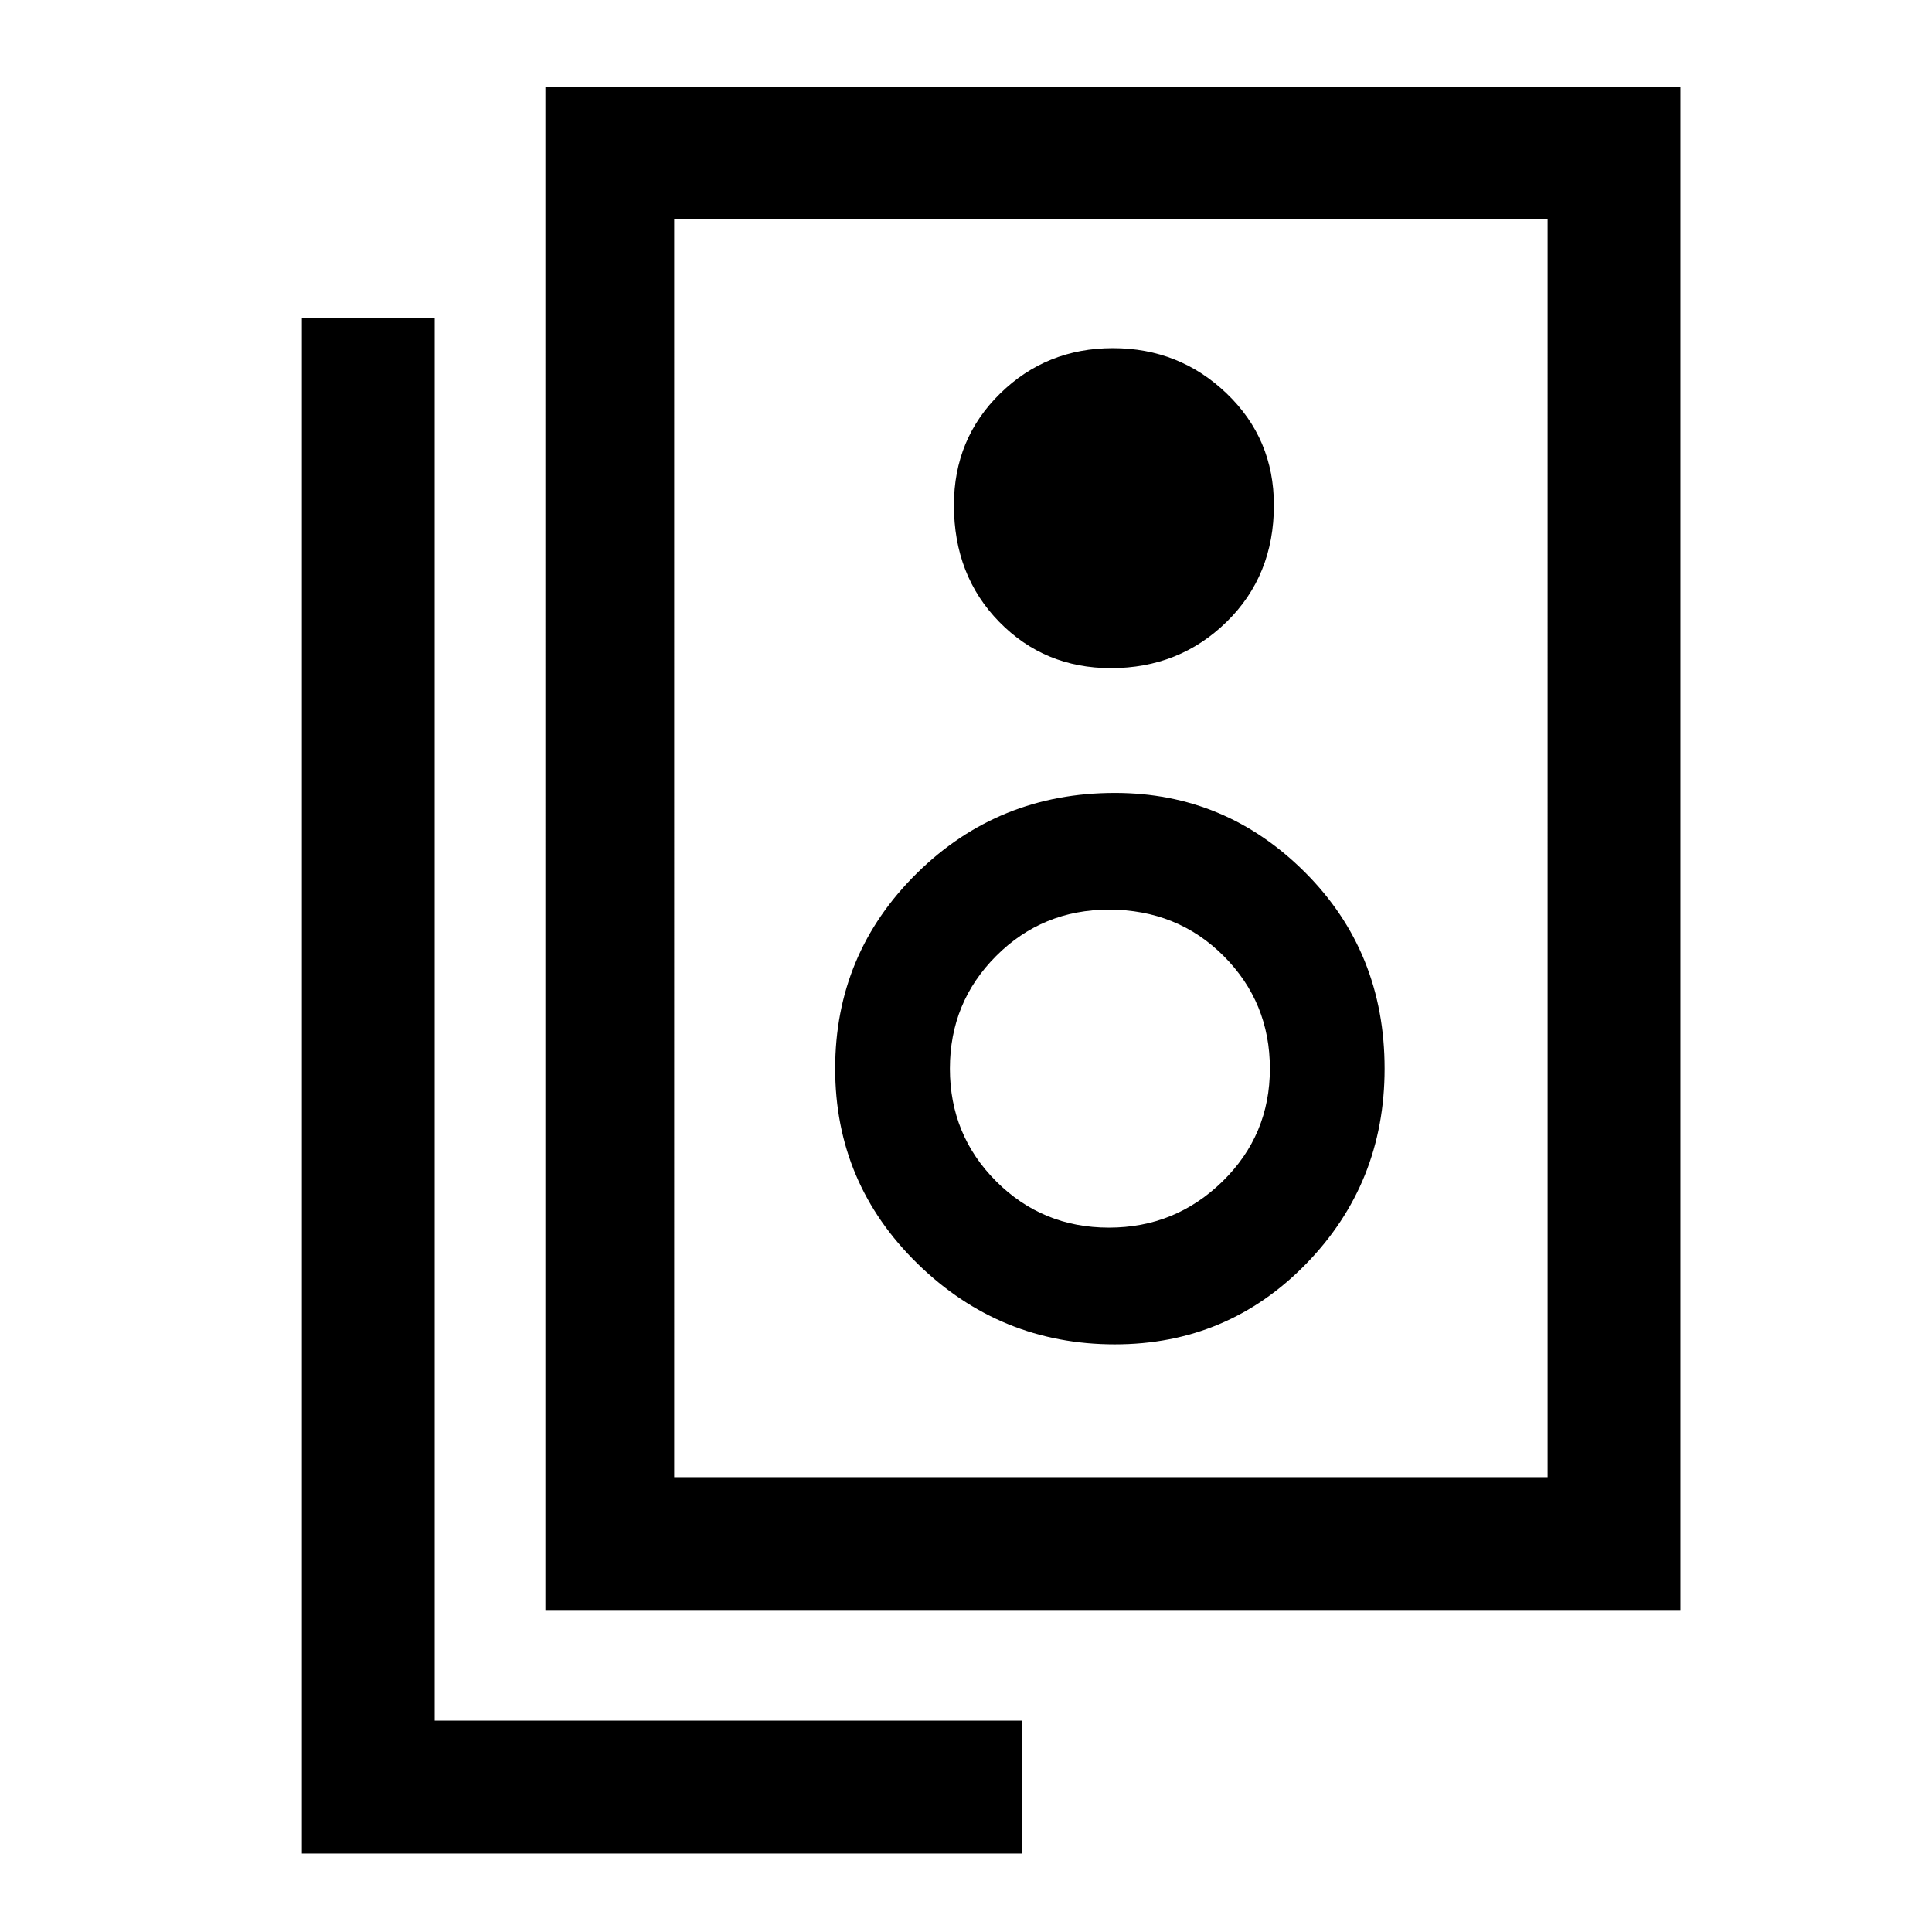 <svg xmlns="http://www.w3.org/2000/svg" height="48" width="48"><path d="M16.75 36.7h21.7V5.45h-21.7Zm-3.2 3.3V2.15h28.2V40ZM27.6 16.6q1.7 0 2.875-1.15t1.175-2.9q0-1.65-1.175-2.775T27.65 8.65q-1.65 0-2.8 1.125T23.7 12.55q0 1.75 1.125 2.9T27.6 16.6Zm.1 16.8q2.8 0 4.75-2 1.95-2 1.95-4.85 0-2.9-1.975-4.875T27.7 19.7q-2.9 0-4.925 2t-2.025 4.85q0 2.85 2.05 4.85 2.05 2 4.9 2Zm-.15-2.9q-1.65 0-2.8-1.15t-1.15-2.8q0-1.65 1.15-2.8t2.8-1.15q1.7 0 2.85 1.15 1.15 1.15 1.15 2.8t-1.175 2.8Q29.2 30.5 27.55 30.5ZM25.4 46.05H7.5V7.9h3.3v34.85h14.6Zm-8.65-9.35V5.45 36.7Z"/></svg>
